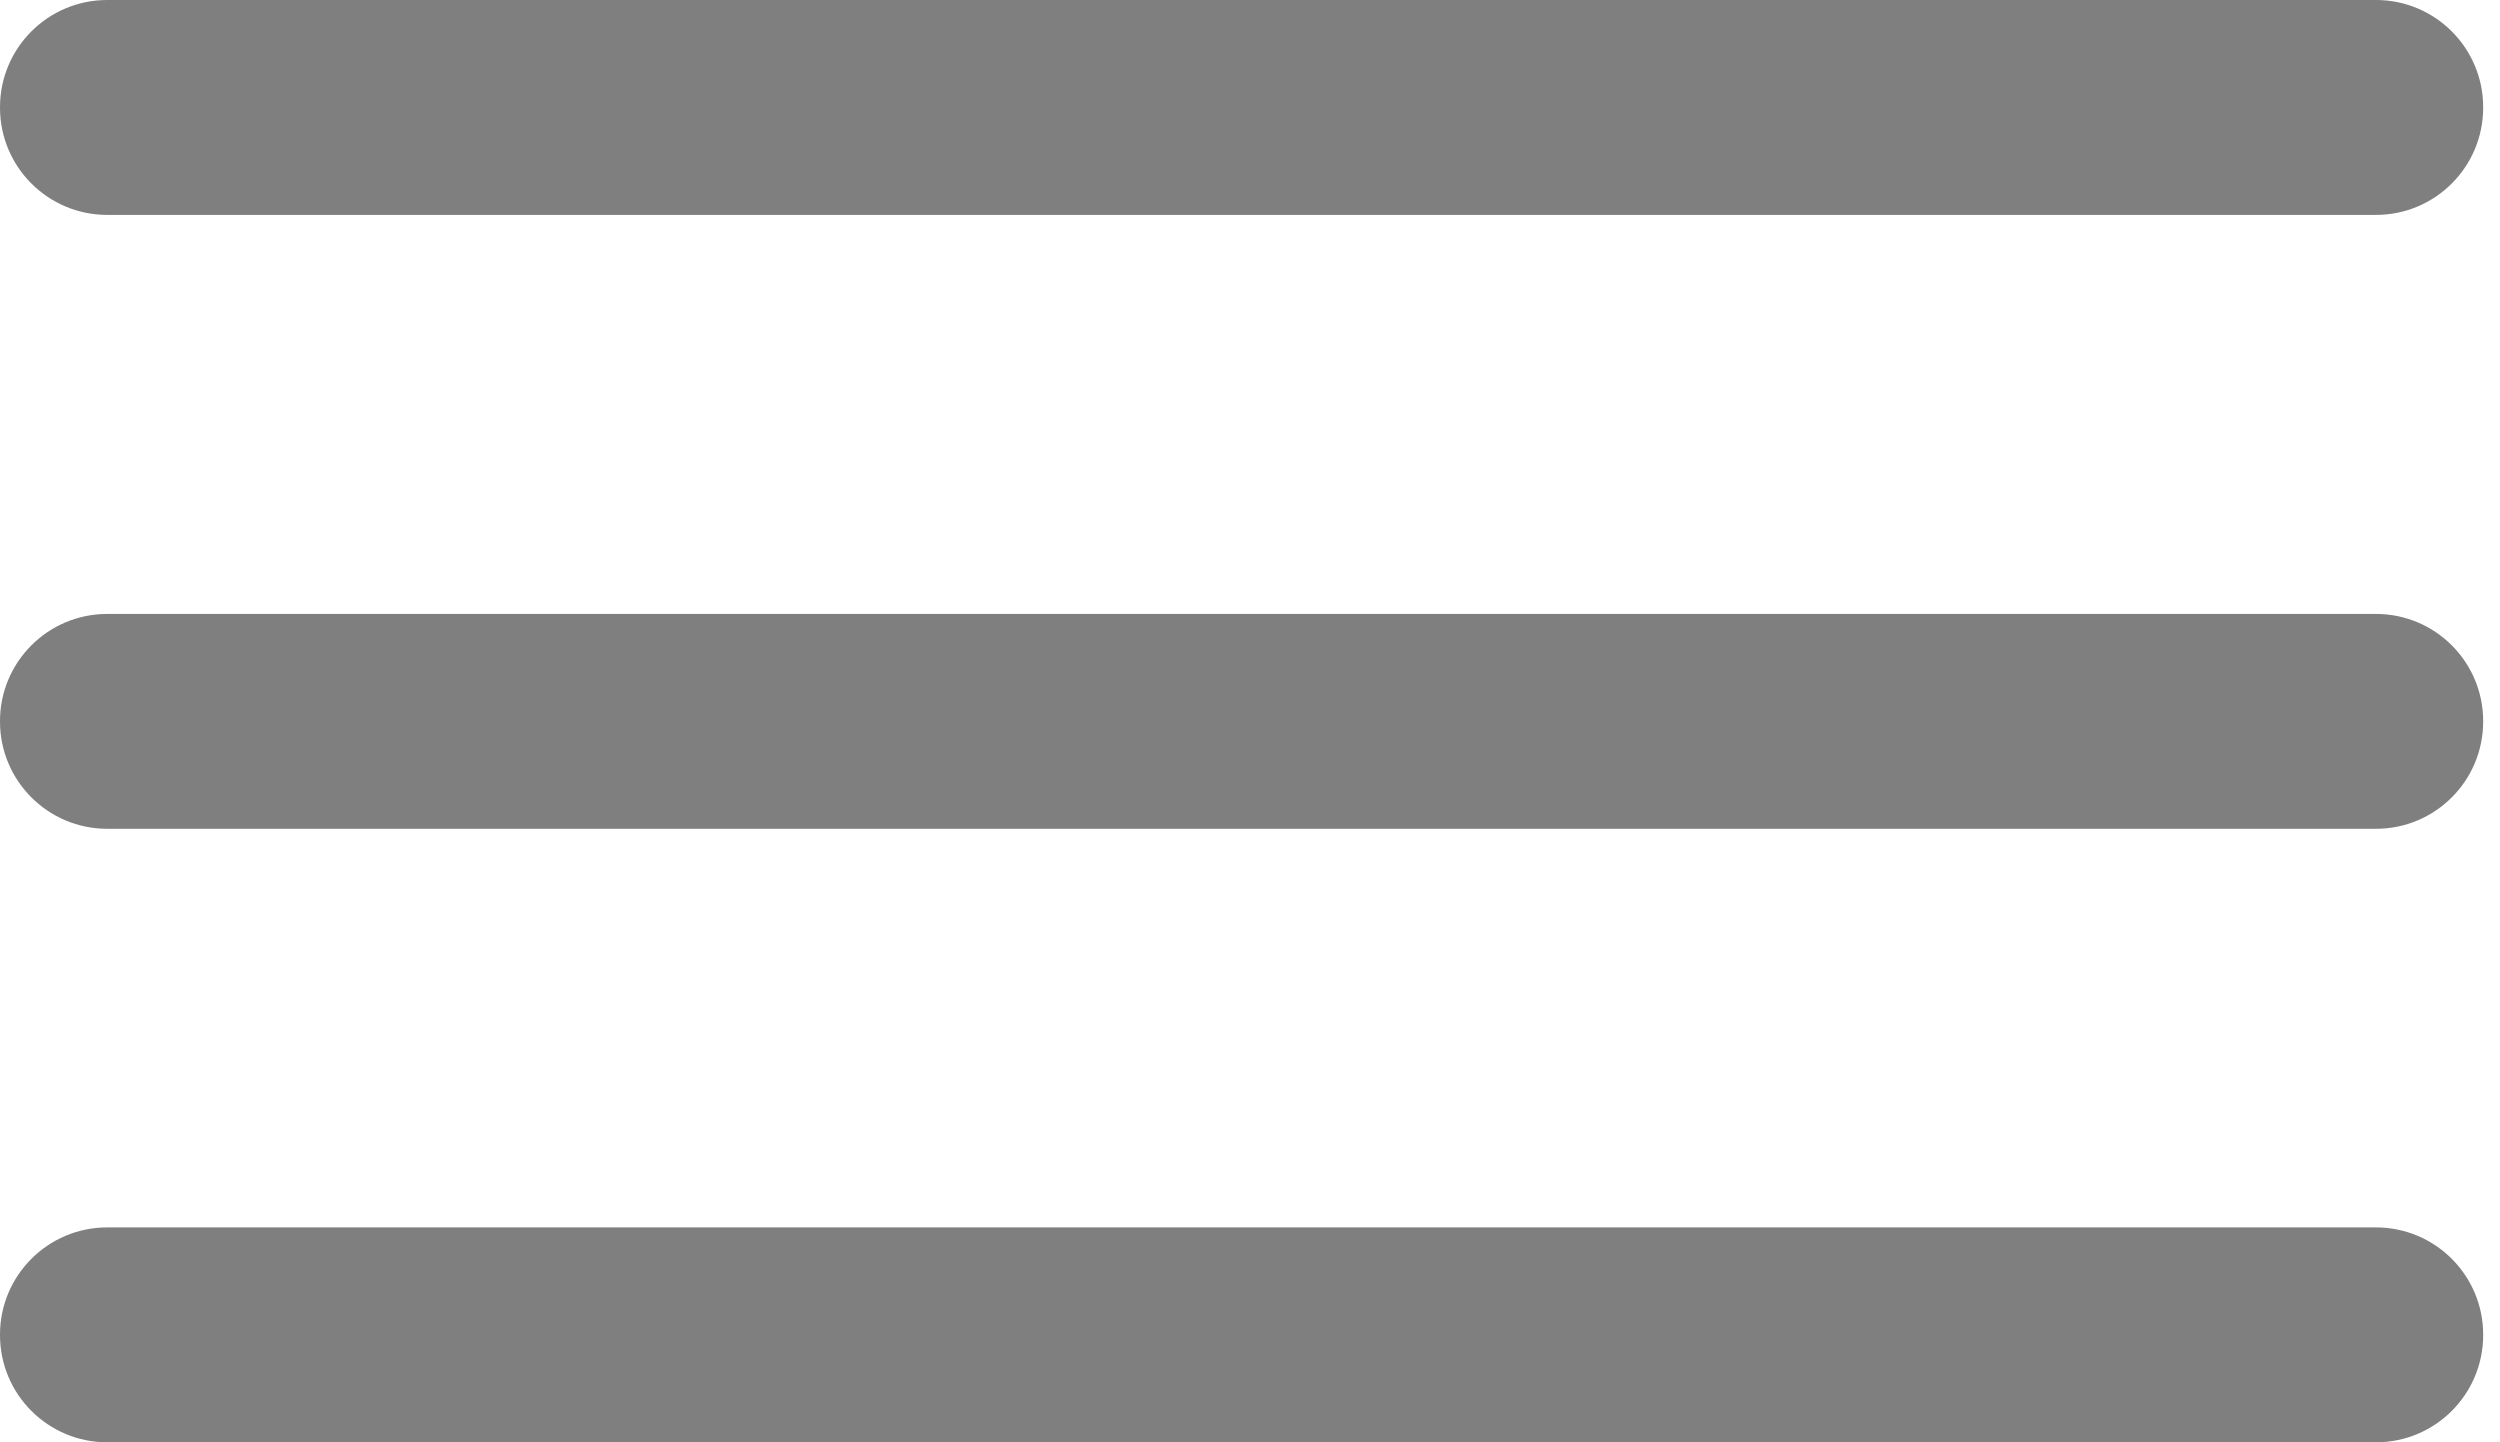 <svg width="52" height="30" viewBox="0 0 52 30" fill="none" xmlns="http://www.w3.org/2000/svg">
<path d="M49.42 0H2.23C0.998 0 0 0.998 0 2.23V2.24C0 3.472 0.998 4.47 2.23 4.47H49.42C50.652 4.47 51.65 3.472 51.65 2.24V2.23C51.65 0.998 50.652 0 49.42 0Z" fill="#7F7F7F"/>
<path d="M49.42 12.77H2.23C0.998 12.77 0 13.768 0 14.999V15.009C0 16.241 0.998 17.239 2.23 17.239H49.42C50.652 17.239 51.65 16.241 51.65 15.009V14.999C51.65 13.768 50.652 12.77 49.42 12.77Z" fill="#7F7F7F"/>
<path d="M49.42 25.53H2.23C0.998 25.53 0 26.529 0 27.76V27.77C0 29.002 0.998 30 2.23 30H49.42C50.652 30 51.65 29.002 51.65 27.77V27.76C51.65 26.529 50.652 25.53 49.42 25.53Z" fill="#7F7F7F"/>
</svg>
